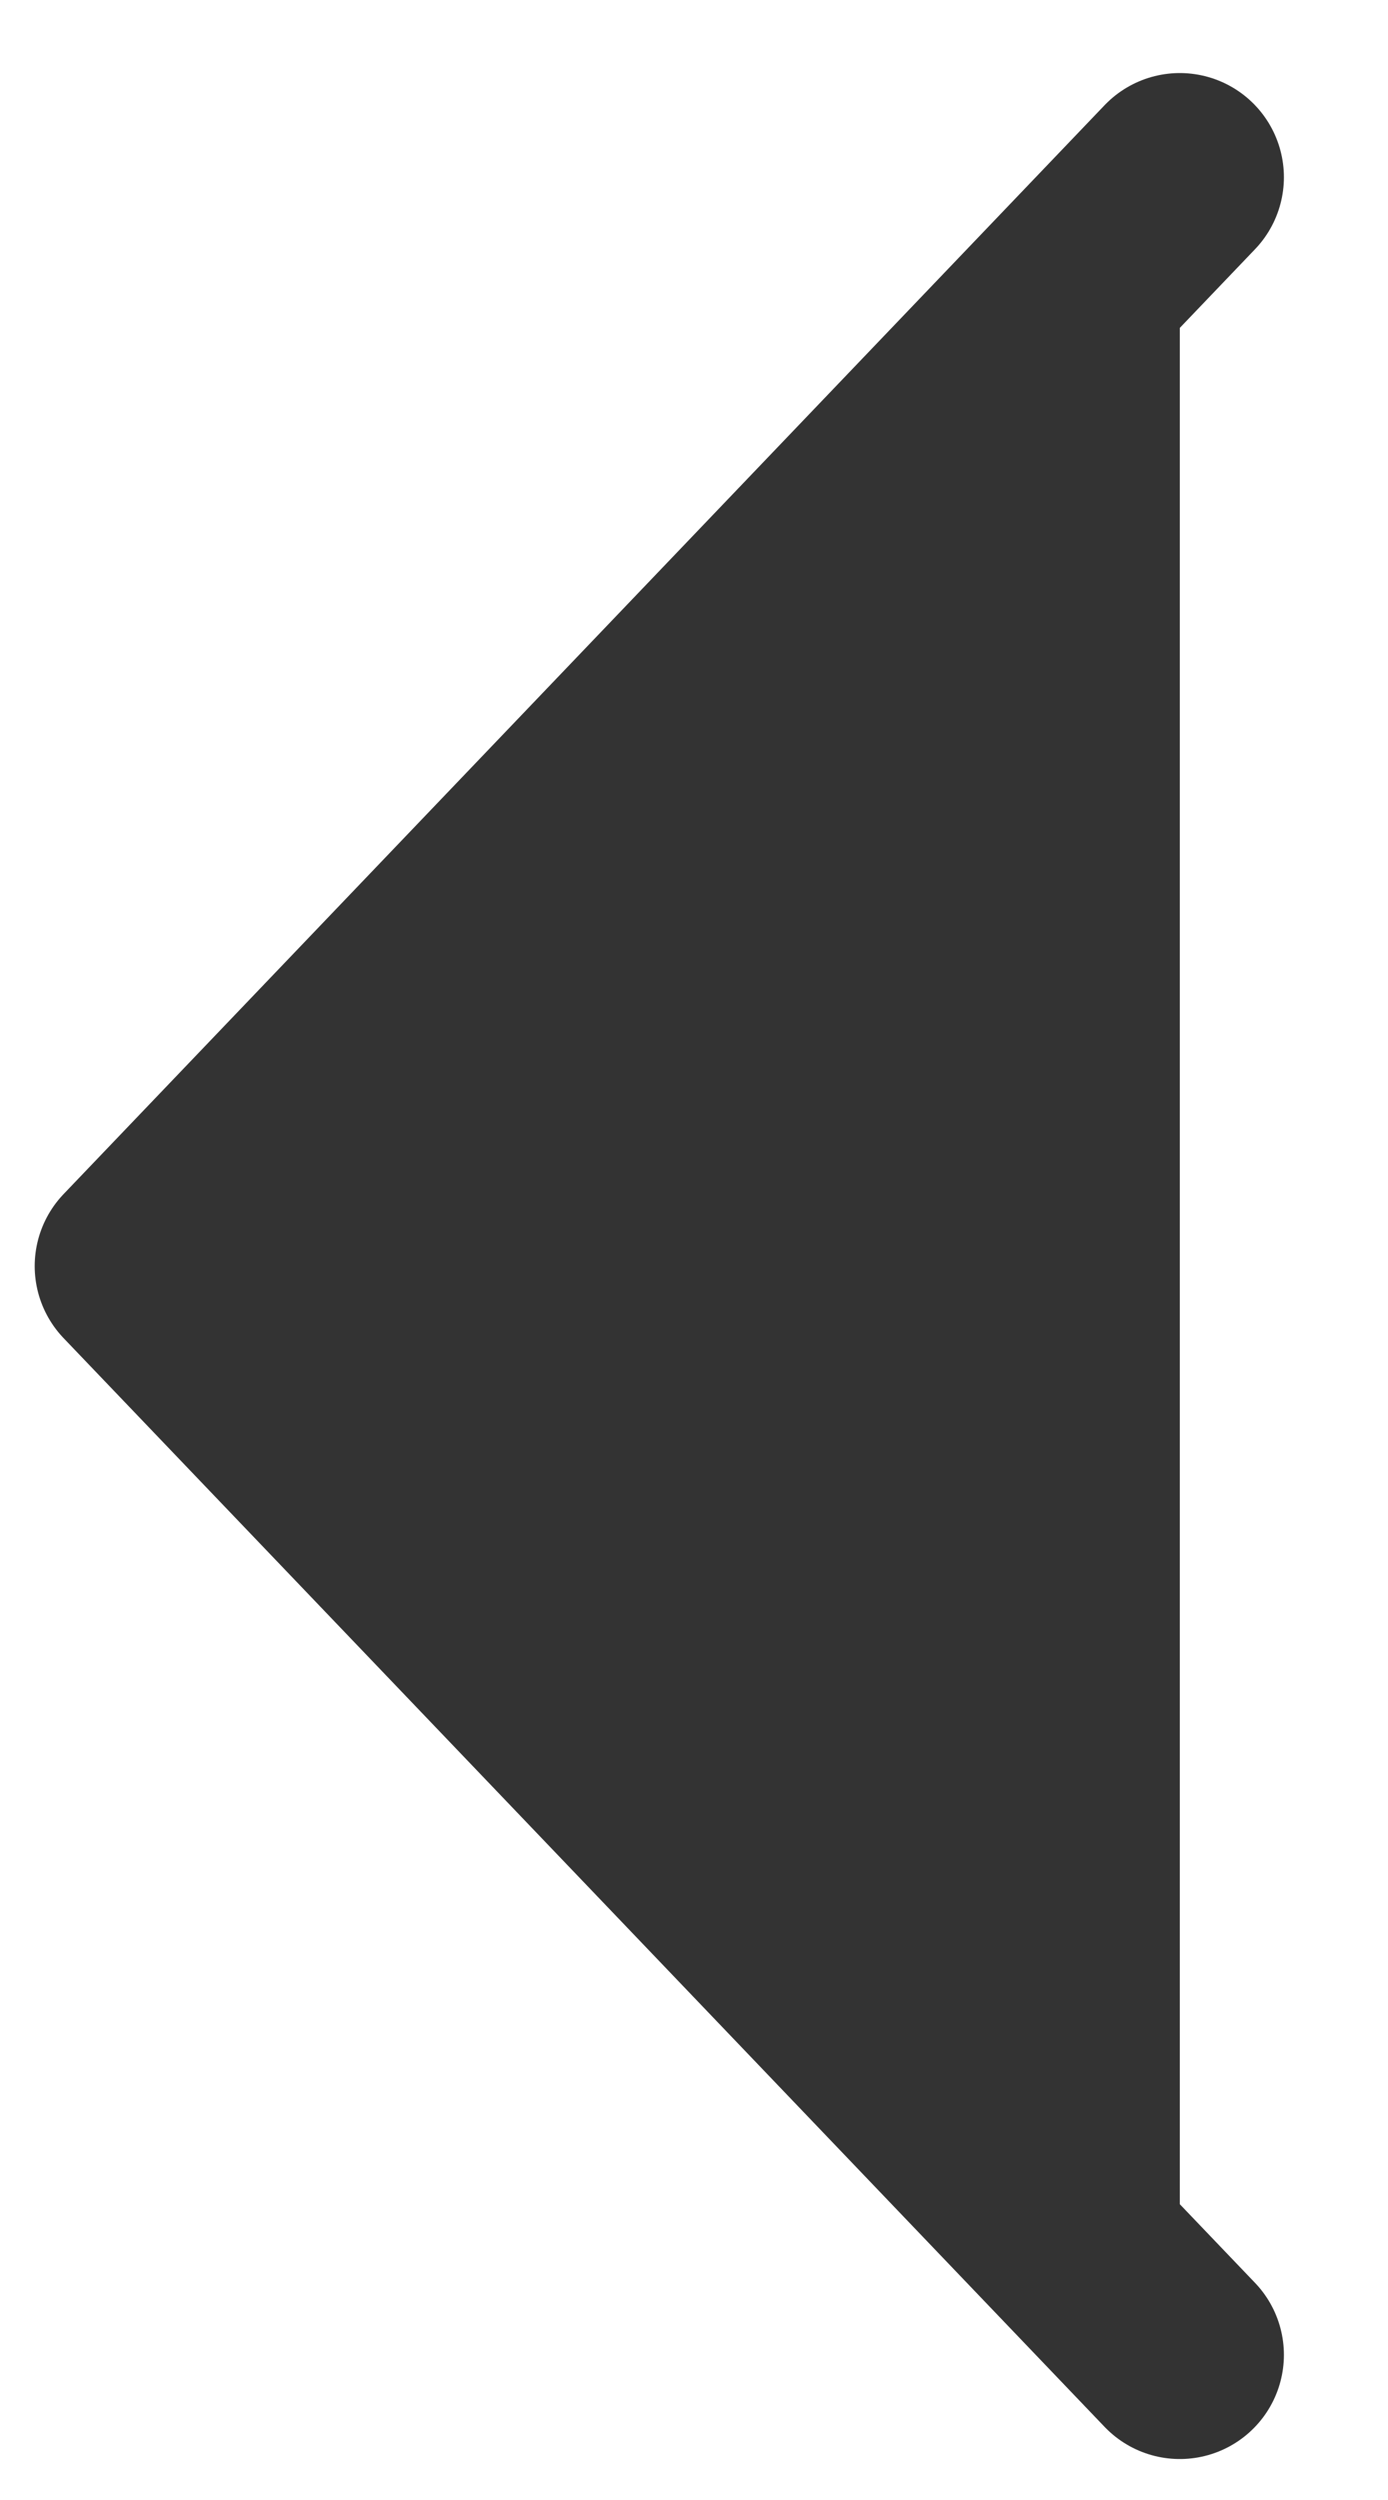 <svg width="10" height="18" viewBox="0 0 10 18" fill="none" xmlns="http://www.w3.org/2000/svg">
<path d="M8.5 1.276L1 9.116L8.5 16.955" fill="#333333"/>
<path d="M8.5 1.276L1 9.116L8.5 16.955" stroke="#333333" stroke-width="1.5" stroke-linecap="round" stroke-linejoin="round"/>
</svg>
